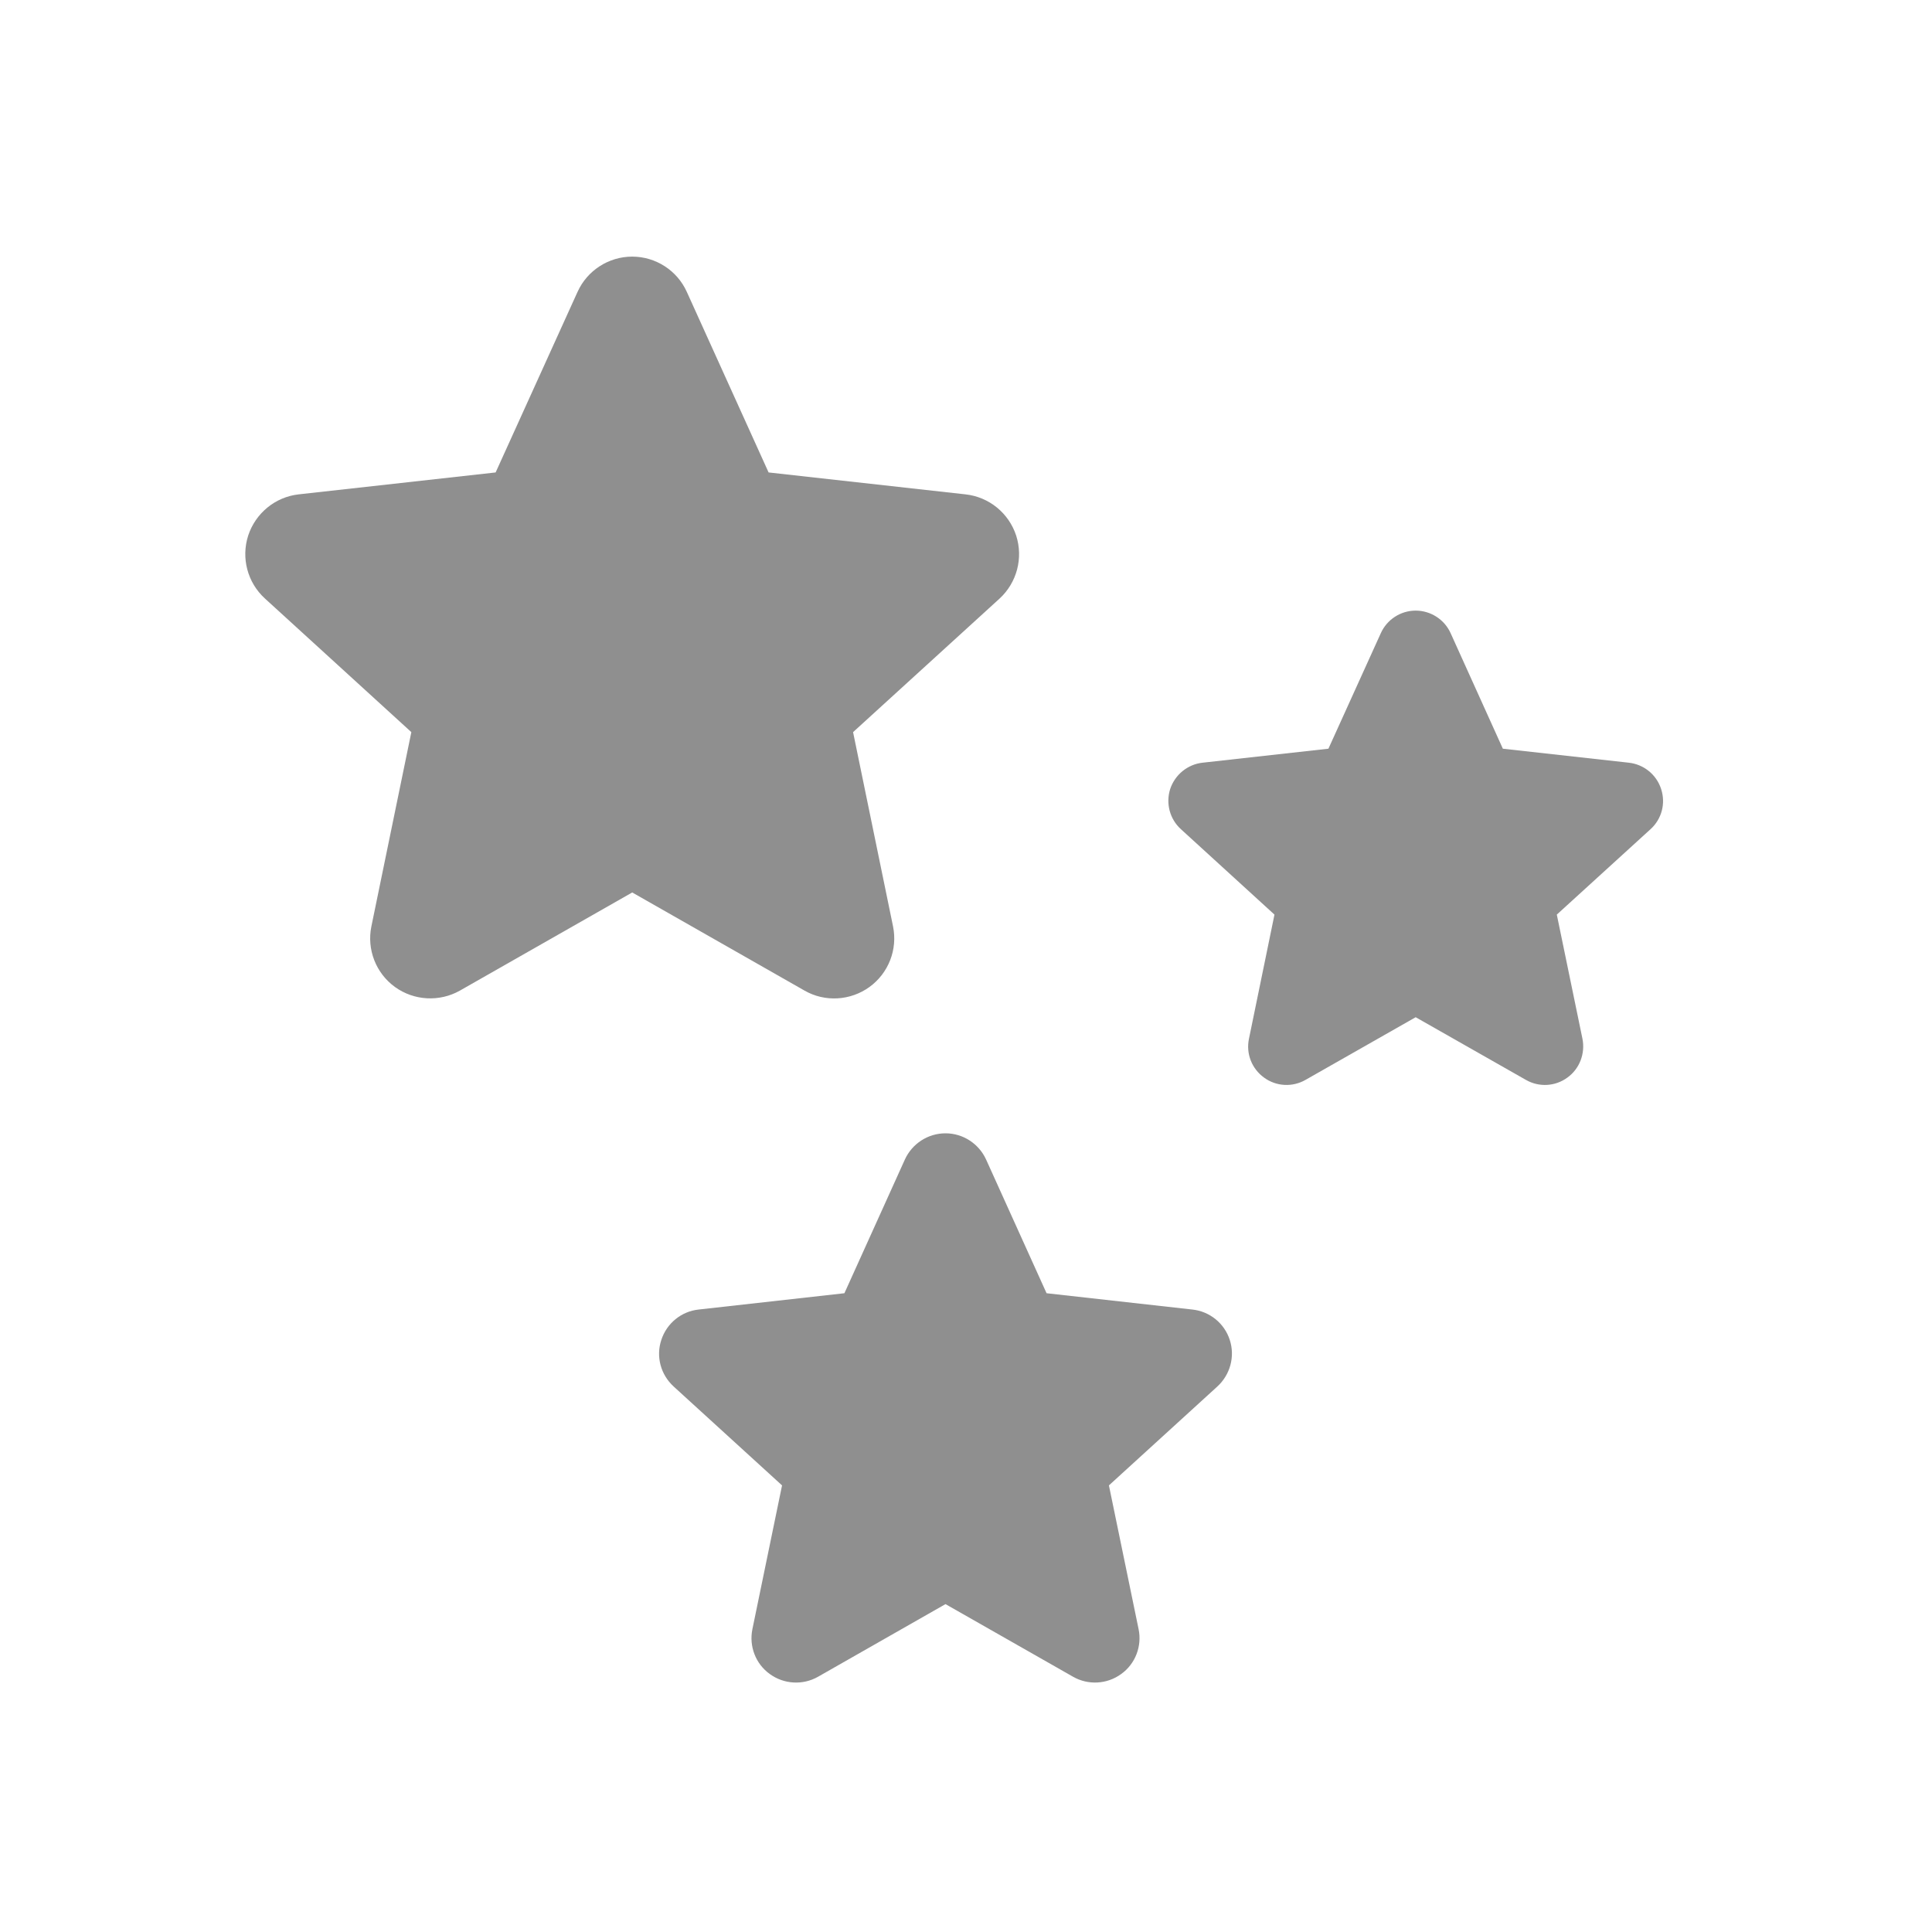 <?xml version="1.0" encoding="utf-8"?>
<!-- Generator: Adobe Illustrator 16.0.0, SVG Export Plug-In . SVG Version: 6.00 Build 0)  -->
<!DOCTYPE svg PUBLIC "-//W3C//DTD SVG 1.1//EN" "http://www.w3.org/Graphics/SVG/1.1/DTD/svg11.dtd">
<svg version="1.1" id="Layer_1" xmlns="http://www.w3.org/2000/svg" xmlns:xlink="http://www.w3.org/1999/xlink" x="0px" y="0px"
	 width="80px" height="80px" viewBox="0 0 80 80" enable-background="new 0 0 80 80" xml:space="preserve">
<g>
	<g>
		<g>
			<path fill="#8F8F8F" d="M36.004,40.868c0.788-0.573,1.171-1.552,0.974-2.512l-1.654-8.04l6.068-5.532
				c0.717-0.661,0.984-1.679,0.685-2.608c-0.304-0.928-1.119-1.596-2.092-1.705l-8.159-0.908l-3.385-7.473
				c-0.4-0.891-1.289-1.464-2.263-1.464c-0.974,0-1.864,0.573-2.265,1.464l-3.39,7.473l-8.16,0.908
				c-0.966,0.109-1.78,0.777-2.086,1.705c-0.298,0.93-0.031,1.947,0.694,2.608l6.062,5.532l-1.654,8.04
				c-0.197,0.954,0.184,1.939,0.974,2.512c0.788,0.571,1.845,0.628,2.69,0.151l7.136-4.064l7.136,4.064
				C34.159,41.503,35.216,41.439,36.004,40.868L36.004,40.868z"/>
		</g>
	</g>
	<path fill="#8F8F8F" d="M68.783,32.67c-0.191-0.593-0.713-1.018-1.335-1.088l-5.218-0.58l-2.162-4.782
		c-0.254-0.567-0.826-0.936-1.448-0.936c-0.624,0-1.19,0.37-1.444,0.936l-2.169,4.782l-5.215,0.58
		c-0.617,0.07-1.138,0.495-1.337,1.088c-0.189,0.598-0.018,1.246,0.445,1.666l3.873,3.536l-1.057,5.146
		c-0.127,0.61,0.116,1.233,0.624,1.602c0.503,0.37,1.177,0.406,1.718,0.096l4.562-2.595l4.565,2.595
		c0.541,0.311,1.215,0.274,1.717-0.096c0.504-0.361,0.744-0.992,0.625-1.602l-1.063-5.146l3.88-3.536
		C68.809,33.916,68.98,33.268,68.783,32.67L68.783,32.67z"/>
	<path fill="#8F8F8F" d="M49.372,54.225l-6.036-0.675l-2.506-5.541c-0.301-0.653-0.954-1.081-1.679-1.081
		c-0.726,0-1.381,0.428-1.68,1.081l-2.506,5.541l-6.036,0.675c-0.718,0.076-1.322,0.571-1.545,1.258
		c-0.23,0.688-0.026,1.438,0.51,1.929l4.489,4.095l-1.228,5.954c-0.145,0.705,0.134,1.438,0.72,1.856
		c0.585,0.427,1.368,0.471,1.996,0.115l5.28-3.009l5.285,3.009c0.625,0.355,1.405,0.312,1.99-0.115
		c0.586-0.418,0.866-1.151,0.721-1.856l-1.229-5.954l4.49-4.095c0.533-0.49,0.738-1.241,0.514-1.929
		C50.701,54.795,50.09,54.3,49.372,54.225L49.372,54.225z"/>
</g>
</svg>
